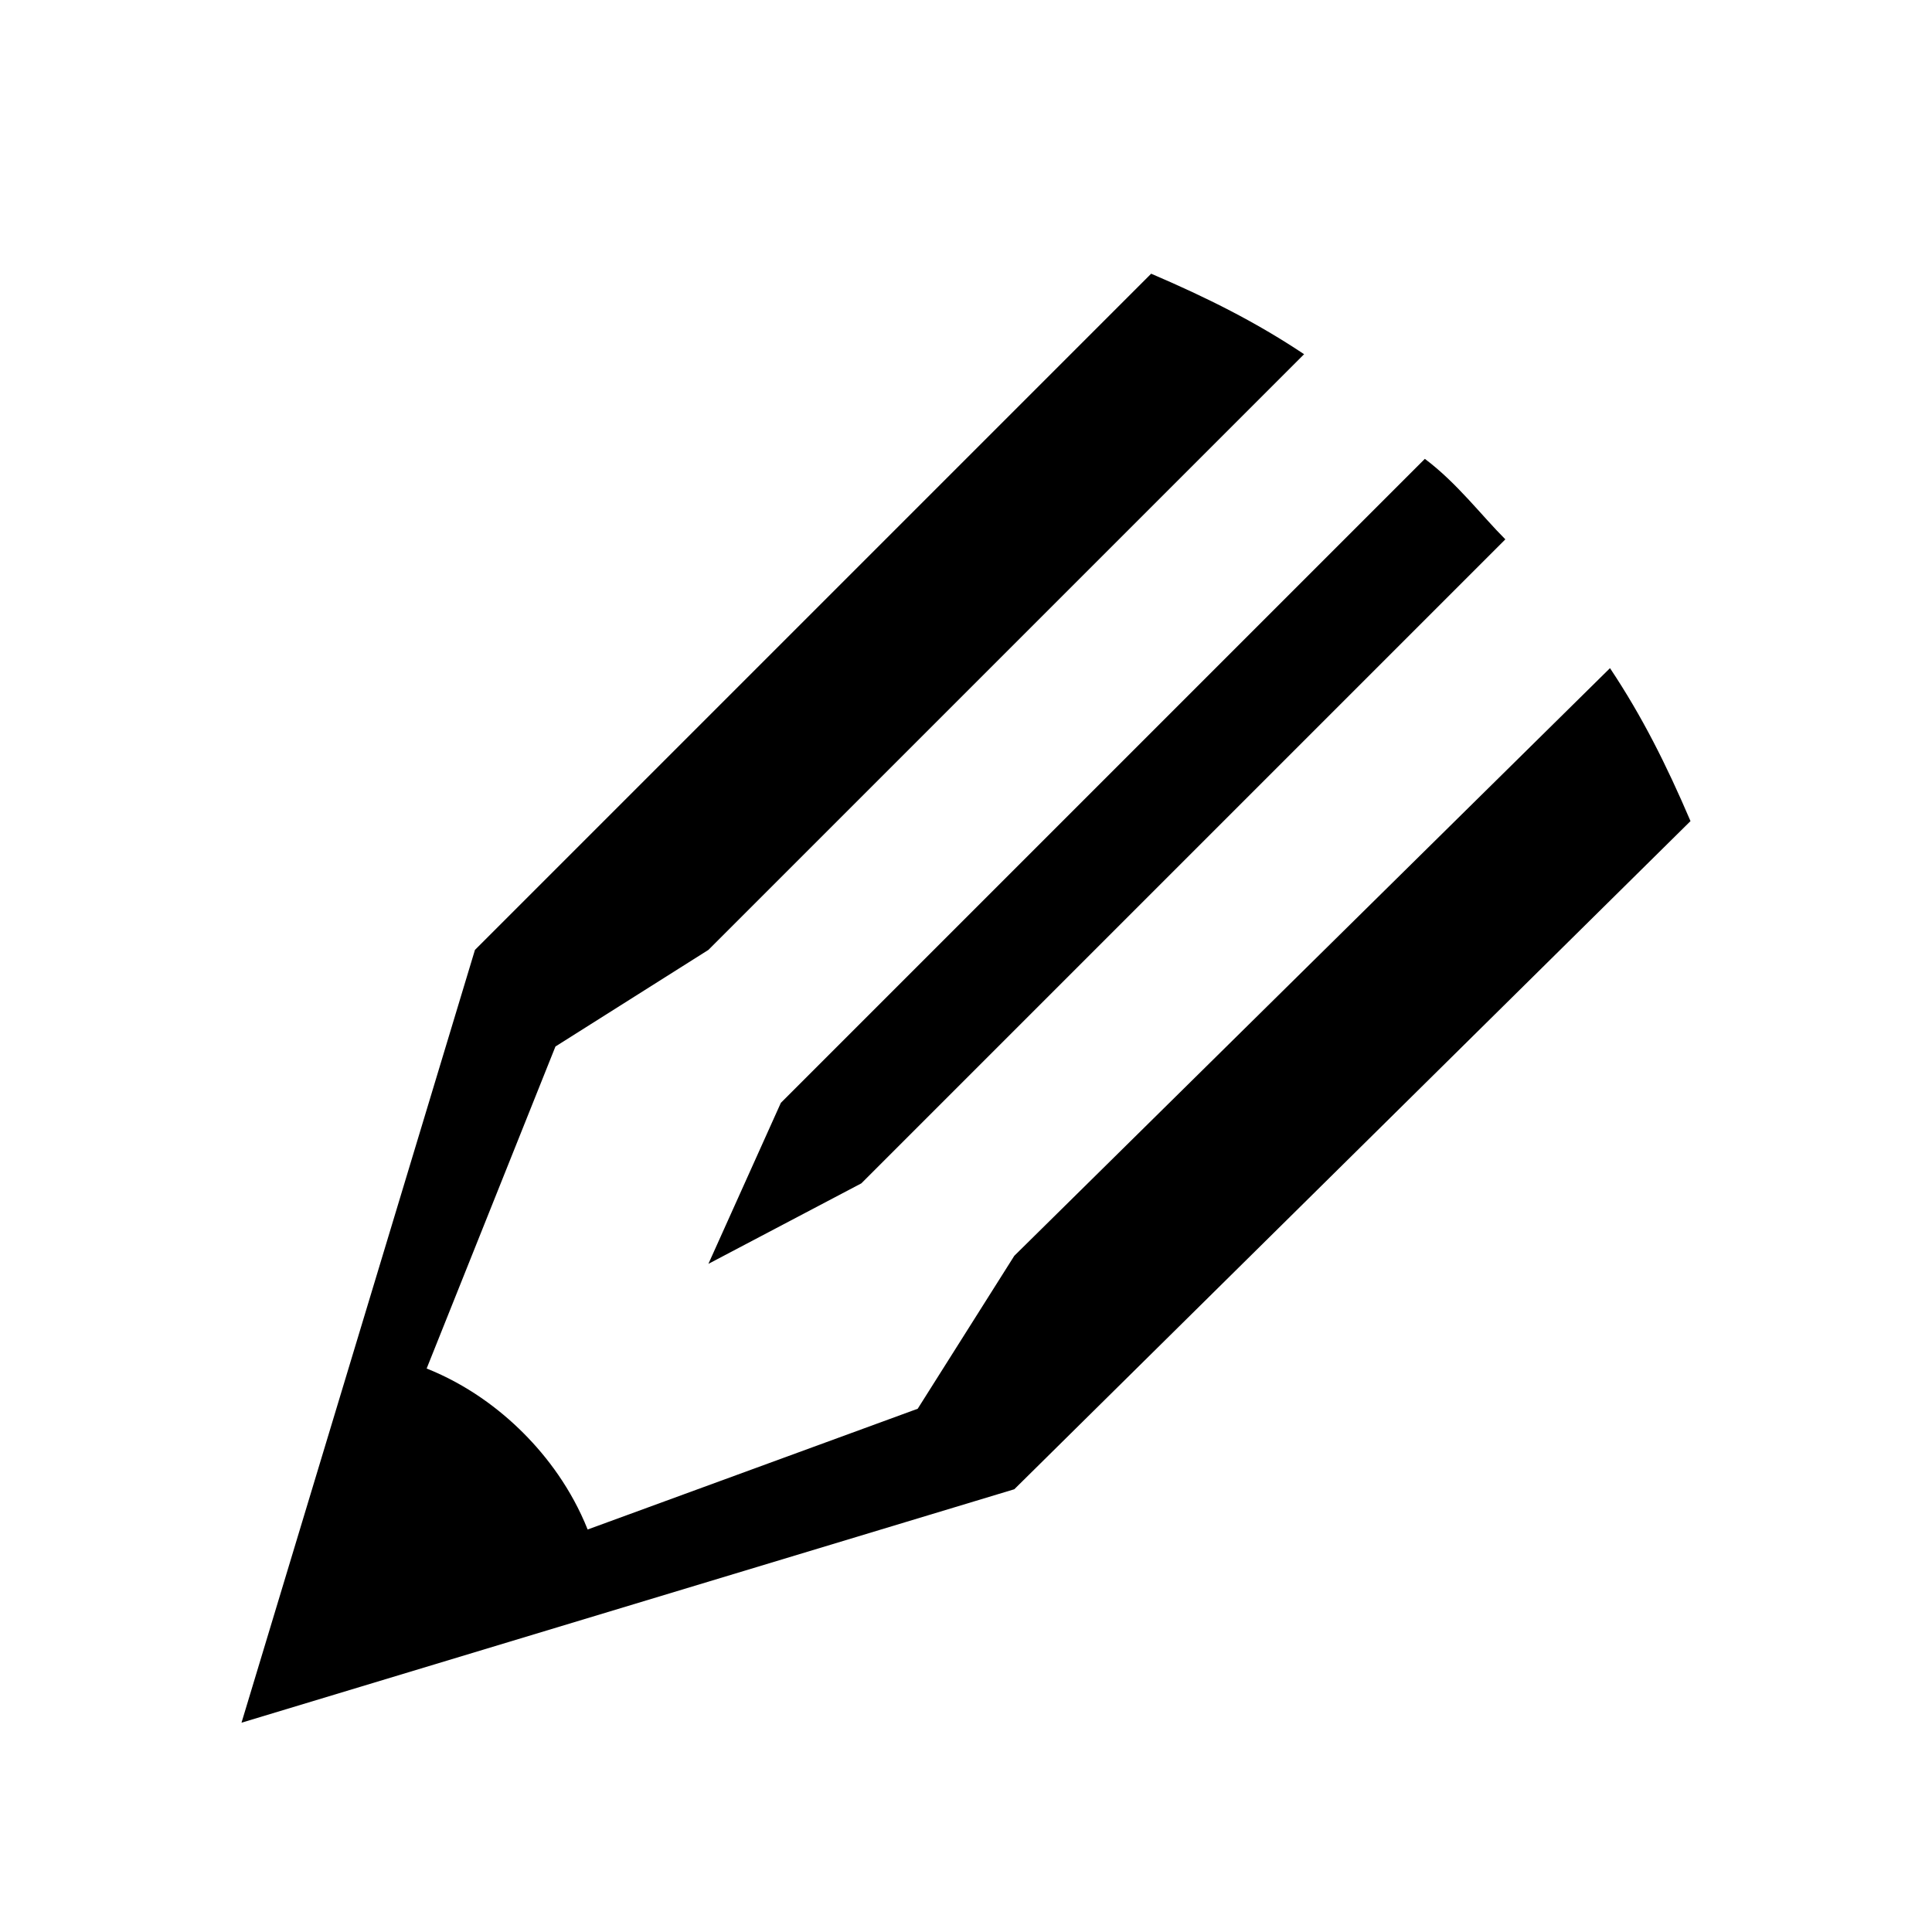 <svg xmlns="http://www.w3.org/2000/svg" width="24" height="24" viewBox="0 0 24 24"><path d="M21 10.2c-.3-.7-.6-1.3-1-1.9l-7.4 7.3-1.2 1.9-4.1 1.5c-.2-.5-.5-.9-.8-1.2-.3-.3-.7-.6-1.2-.8l1.6-4 1.9-1.2 7.4-7.4c-.6-.4-1.2-.7-1.9-1l-8.4 8.4-2.9 9.6 9.6-2.9 8.4-8.3zM8.8 15.7l1.9-1 8-8c-.3-.3-.6-.7-1-1l-8 8-.9 2z"/></svg>